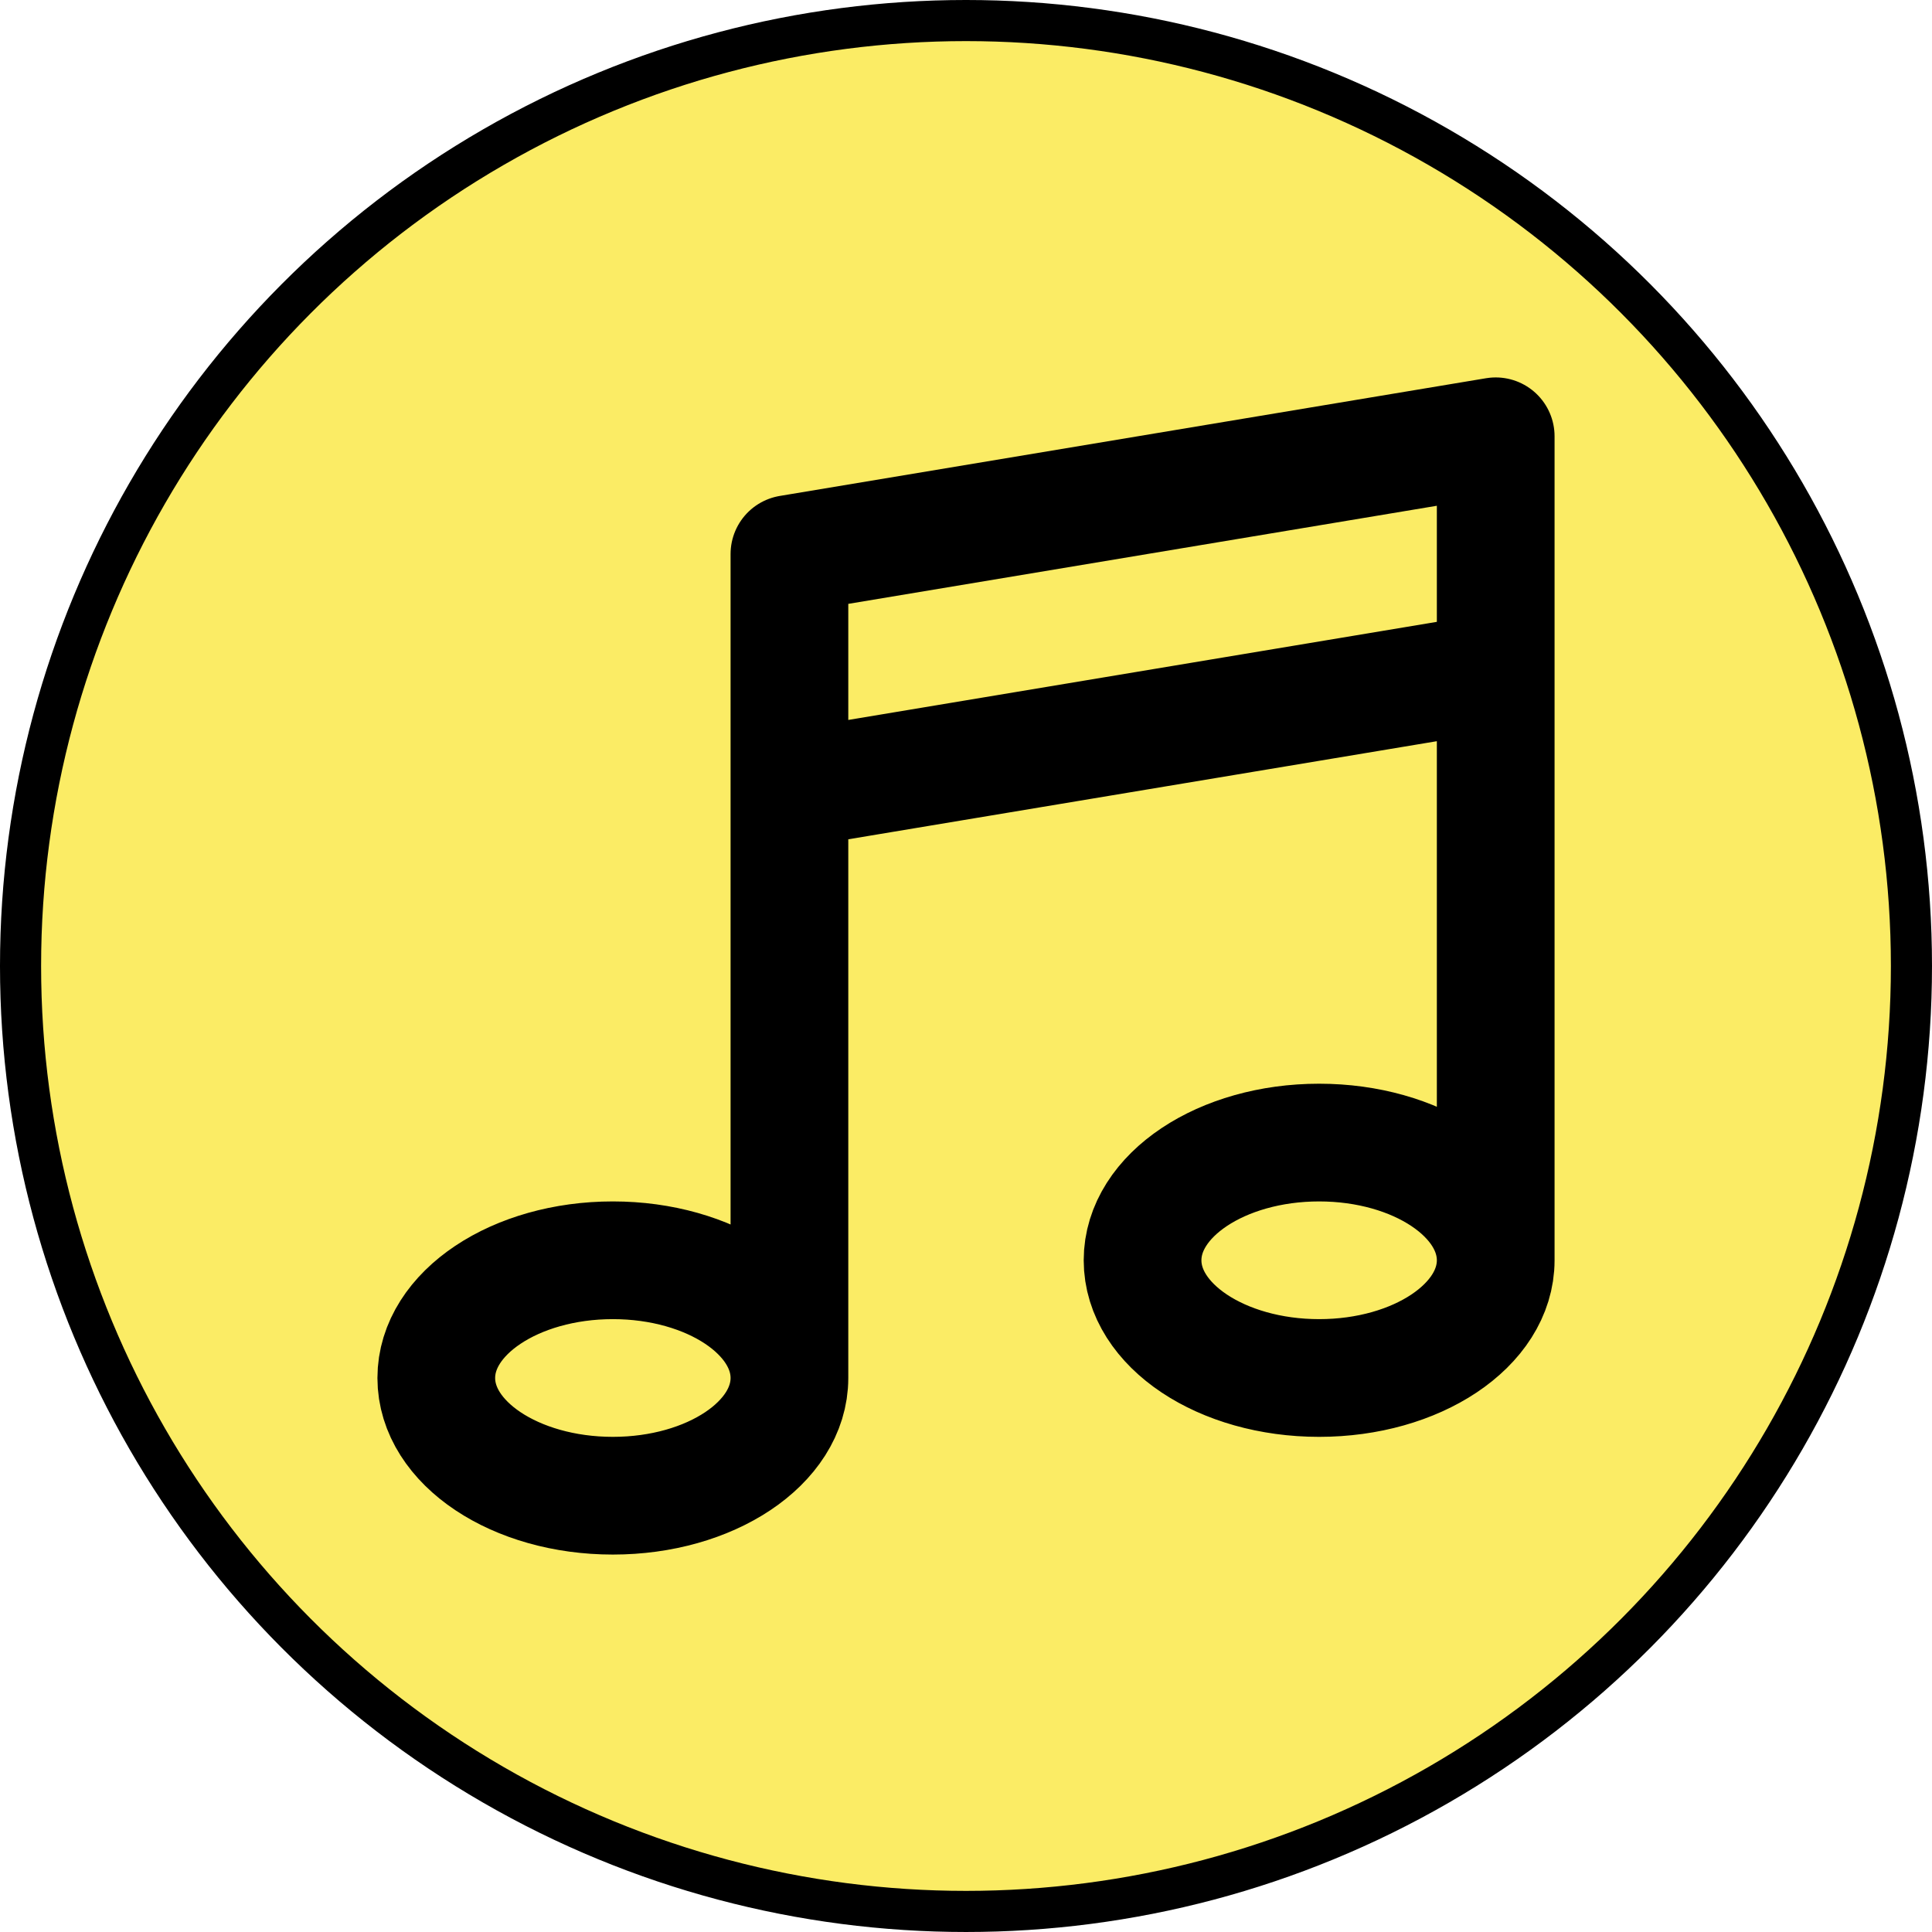 <?xml version="1.0" encoding="UTF-8" standalone="no"?>
<!-- Generator: Adobe Illustrator 19.0.0, SVG Export Plug-In . SVG Version: 6.00 Build 0)  -->

<svg
   version="1.1"
   id="Layer_1"
   x="0px"
   y="0px"
   viewBox="0 0 344.993 344.993"
   xml:space="preserve"
   sodipodi:docname="music.svg"
   width="344.993"
   height="344.993"
   inkscape:version="1.3 (0e150ed6c4, 2023-07-21)"
   xmlns:inkscape="http://www.inkscape.org/namespaces/inkscape"
   xmlns:sodipodi="http://sodipodi.sourceforge.net/DTD/sodipodi-0.dtd"
   xmlns="http://www.w3.org/2000/svg"
   xmlns:svg="http://www.w3.org/2000/svg"><defs
   id="defs71" /><sodipodi:namedview
   id="namedview69"
   pagecolor="#ffffff"
   bordercolor="#666666"
   borderopacity="1.0"
   inkscape:pageshadow="2"
   inkscape:pageopacity="0.0"
   inkscape:pagecheckerboard="0"
   showgrid="false"
   fit-margin-top="0"
   fit-margin-left="0"
   fit-margin-right="0"
   fit-margin-bottom="0"
   inkscape:zoom="0.5783521"
   inkscape:cx="-319.87435"
   inkscape:cy="142.64667"
   inkscape:window-width="1920"
   inkscape:window-height="1017"
   inkscape:window-x="-8"
   inkscape:window-y="-8"
   inkscape:window-maximized="1"
   inkscape:current-layer="Layer_1"
   inkscape:showpageshadow="2"
   inkscape:deskcolor="#d1d1d1" />&#10;&#10;&#10;&#10;&#10;&#10;<circle
   style="fill:#fbec65;fill-opacity:1;stroke:#000000;stroke-width:7.341"
   id="path859"
   cx="172.496"
   cy="172.496"
   r="168.826" />&#10;<g
   id="g38"
   transform="translate(-86.634,-76.76)">&#10;</g>&#10;<g
   id="g40"
   transform="translate(-86.634,-76.76)">&#10;</g>&#10;<g
   id="g42"
   transform="translate(-86.634,-76.76)">&#10;</g>&#10;<g
   id="g44"
   transform="translate(-86.634,-76.76)">&#10;</g>&#10;<g
   id="g46"
   transform="translate(-86.634,-76.76)">&#10;</g>&#10;<g
   id="g48"
   transform="translate(-86.634,-76.76)">&#10;</g>&#10;<g
   id="g50"
   transform="translate(-86.634,-76.76)">&#10;</g>&#10;<g
   id="g52"
   transform="translate(-86.634,-76.76)">&#10;</g>&#10;<g
   id="g54"
   transform="translate(-86.634,-76.76)">&#10;</g>&#10;<g
   id="g56"
   transform="translate(-86.634,-76.76)">&#10;</g>&#10;<g
   id="g58"
   transform="translate(-86.634,-76.76)">&#10;</g>&#10;<g
   id="g60"
   transform="translate(-86.634,-76.76)">&#10;</g>&#10;<g
   id="g62"
   transform="translate(-86.634,-76.76)">&#10;</g>&#10;<g
   id="g64"
   transform="translate(-86.634,-76.76)">&#10;</g>&#10;<g
   id="g66"
   transform="translate(-86.634,-76.76)">&#10;</g>&#10;<path
   d="m 140.967,246.065 c 0,11.609 -14.116,21.02 -31.53,21.02 -17.413,0 -31.53,-9.411 -31.53,-21.02 0,-11.609 14.116,-21.02 31.53,-21.02 17.413,0 31.53,9.411 31.53,21.02 z m 0,0 V 98.927 L 267.085,77.907 V 225.046 m 0,0 c 0,11.609 -14.116,21.02 -31.53,21.02 -17.414,0 -31.53,-9.411 -31.53,-21.02 0,-11.609 14.116,-21.02 31.53,-21.02 17.414,0 31.53,9.411 31.53,21.02 z M 140.967,140.967 267.085,119.947"
   stroke="#000000"
   stroke-width="21.02"
   stroke-linecap="round"
   stroke-linejoin="round"
   id="path1"
   style="fill:none" /></svg>
